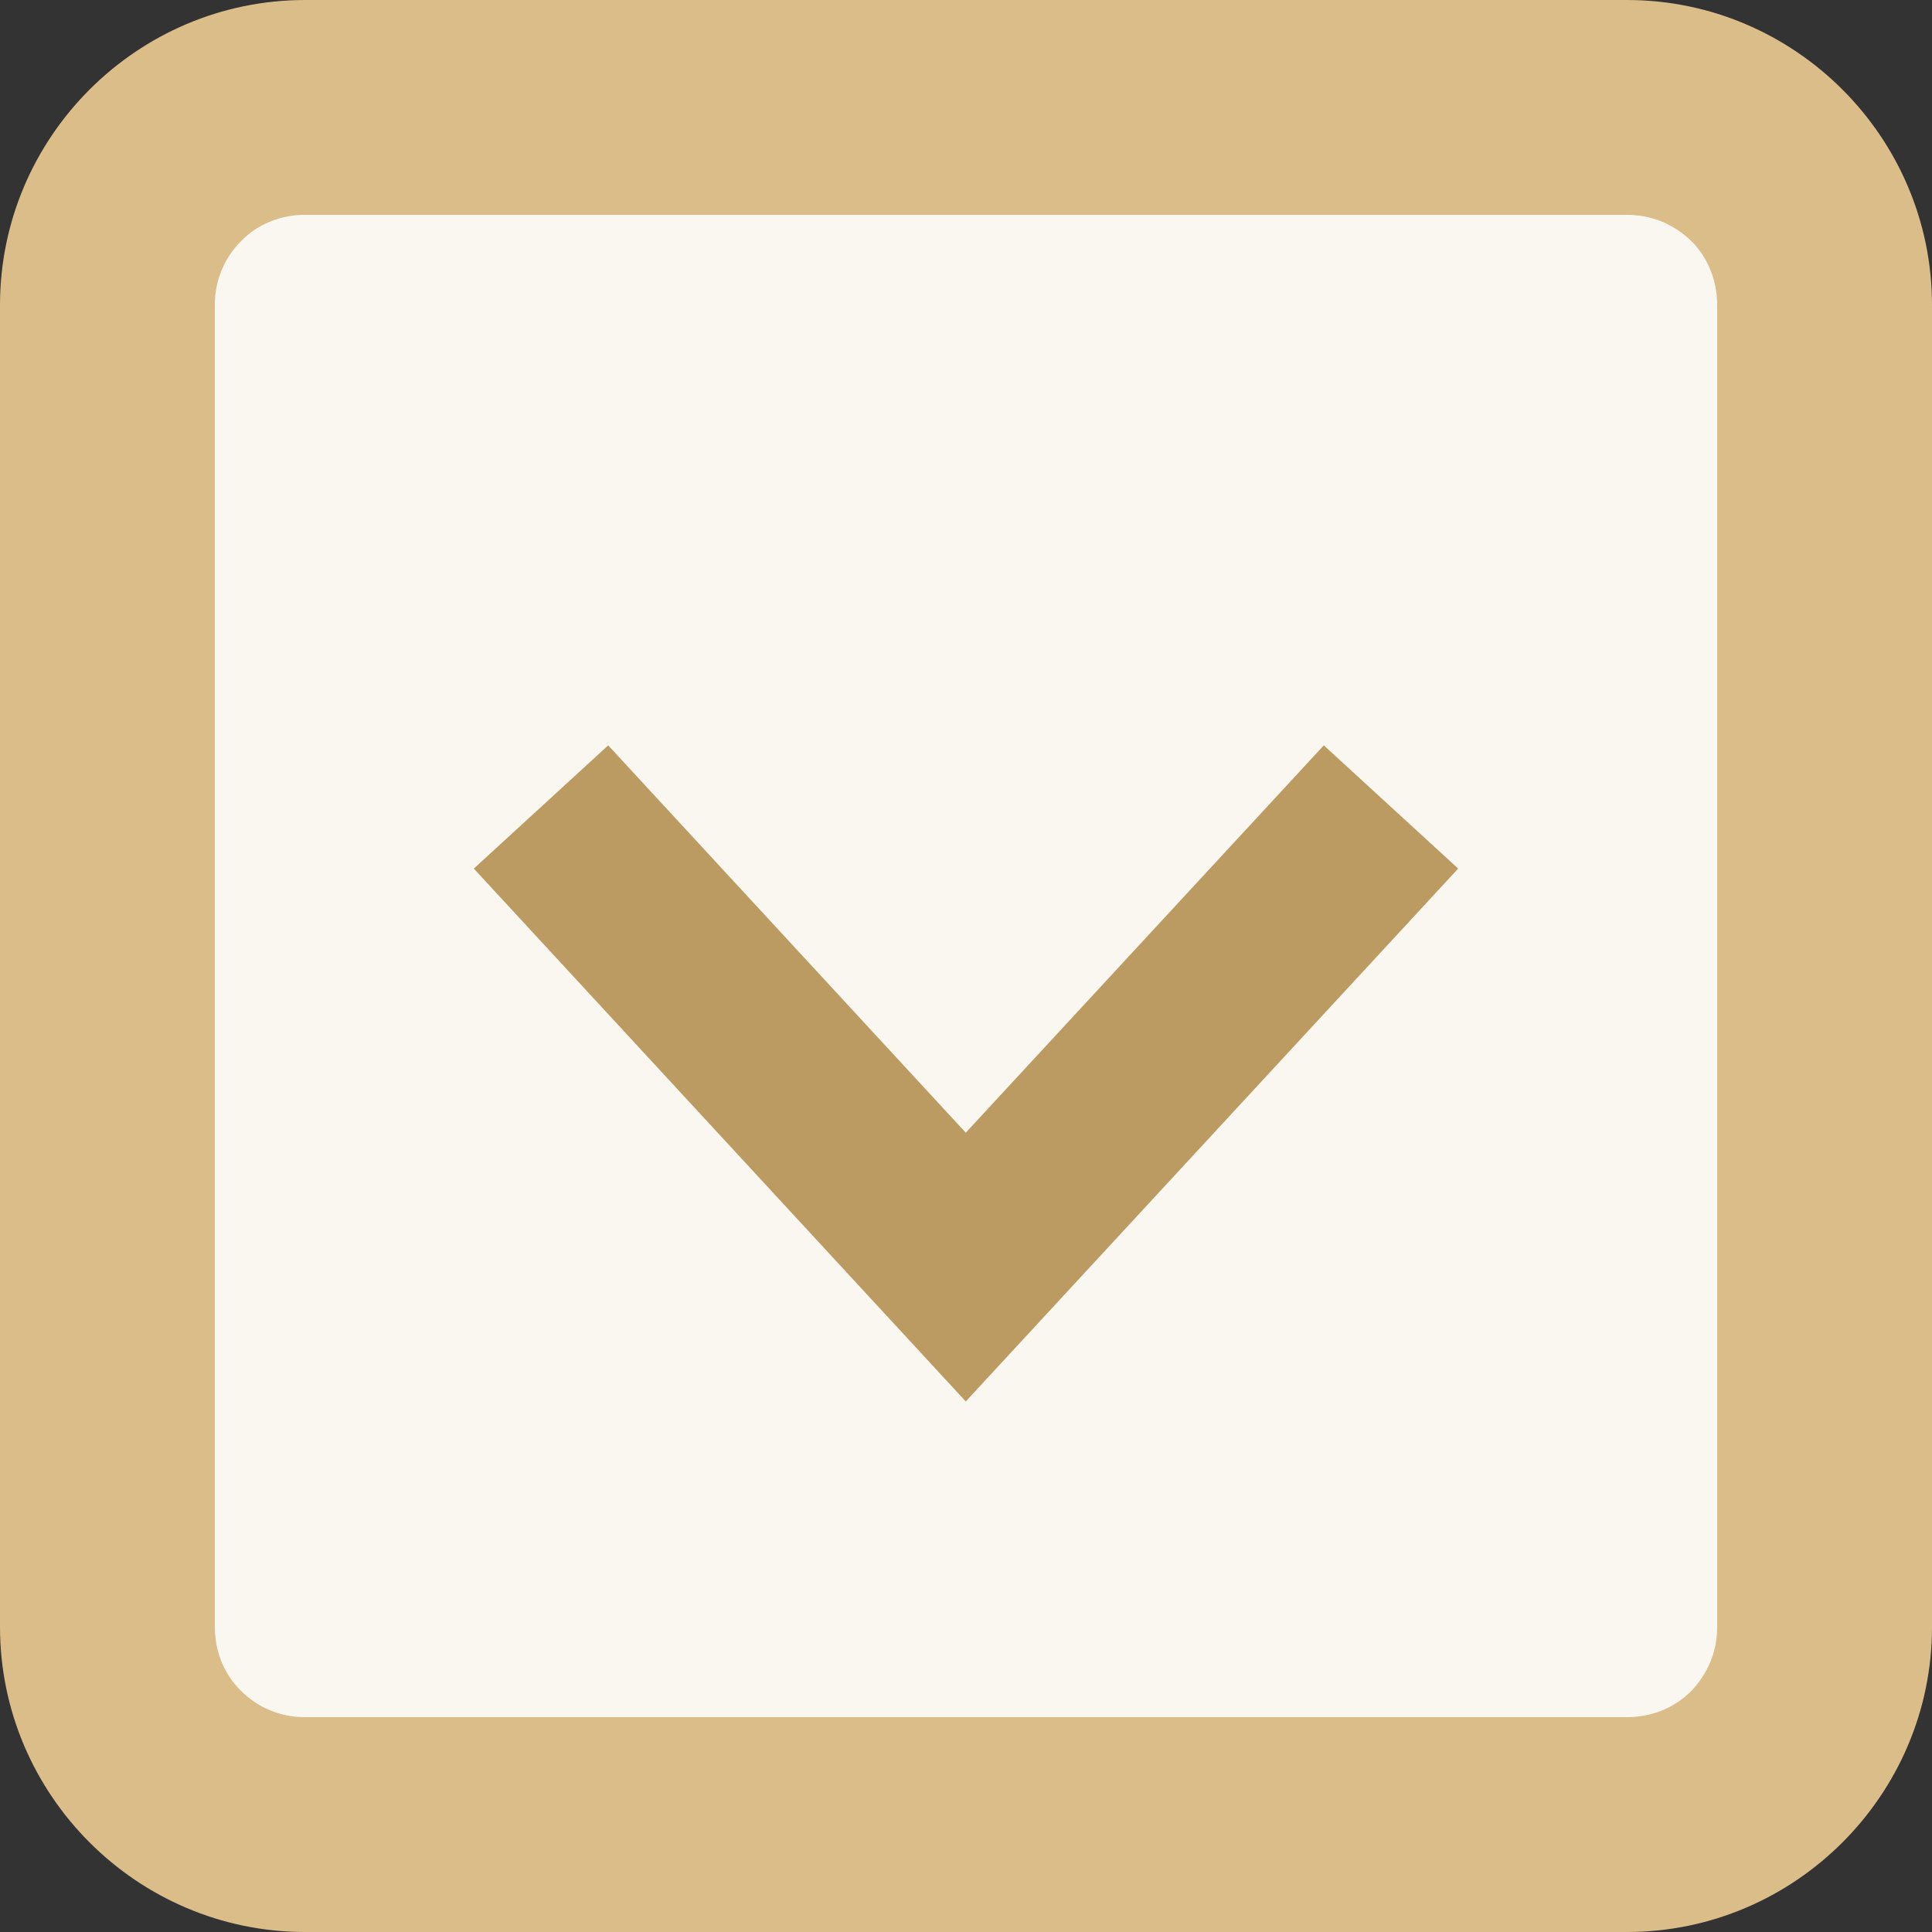 <?xml version="1.0" encoding="UTF-8"?>
<!DOCTYPE svg PUBLIC "-//W3C//DTD SVG 1.1//EN" "http://www.w3.org/Graphics/SVG/1.1/DTD/svg11.dtd">
<!-- Creator: CorelDRAW X7 -->
<svg xmlns="http://www.w3.org/2000/svg" xml:space="preserve" width="0.416in" height="0.416in" version="1.1" style="shape-rendering:geometricPrecision; text-rendering:geometricPrecision; image-rendering:optimizeQuality; fill-rule:evenodd; clip-rule:evenodd"
viewBox="0 0 4155 4155"
 xmlns:xlink="http://www.w3.org/1999/xlink">
 <rect x="0" y="0" width="4155" height="4155" fill="#333333" stroke="none"/>
 <defs>
  <style type="text/css">
   <![CDATA[
    .fil1 {fill:#DBBD89}
    .fil0 {fill:#FAF6F0}
    .fil2 {fill:#BB9B61;fill-rule:nonzero}
   ]]>
  </style>
 </defs>
 <g id="Layer_x0020_1">
  <g id="_2622941469120">
   <g>
    <path class="fil0" d="M3865 504l0 3147c0,119 -95,214 -214,214l-3147 0c-119,0 -214,-95 -214,-214l0 -3147c0,-119 95,-214 214,-214l3147 0c119,0 214,95 214,214z"/>
    <path class="fil1" d="M656 0l2843 0c361,0 656,295 656,656l0 2843c0,361 -295,656 -656,656l-2843 0c-361,0 -656,-295 -656,-656l0 -2843c0,-361 295,-656 656,-656zm2843 462l-2843 0c-54,0 -103,21 -137,56 -37,37 -57,85 -57,138l0 2843c0,54 21,103 56,137 37,37 85,57 138,57l2843 0c54,0 103,-21 137,-55 37,-38 57,-86 57,-139l0 -2843c0,-54 -21,-103 -55,-137 -38,-37 -86,-57 -139,-57z"/>
   </g>
   <polygon class="fil2" points="1019,1868 2077,3014 3136,1868 2847,1603 2077,2436 1308,1603 "/>
  </g>
 </g>
</svg>
